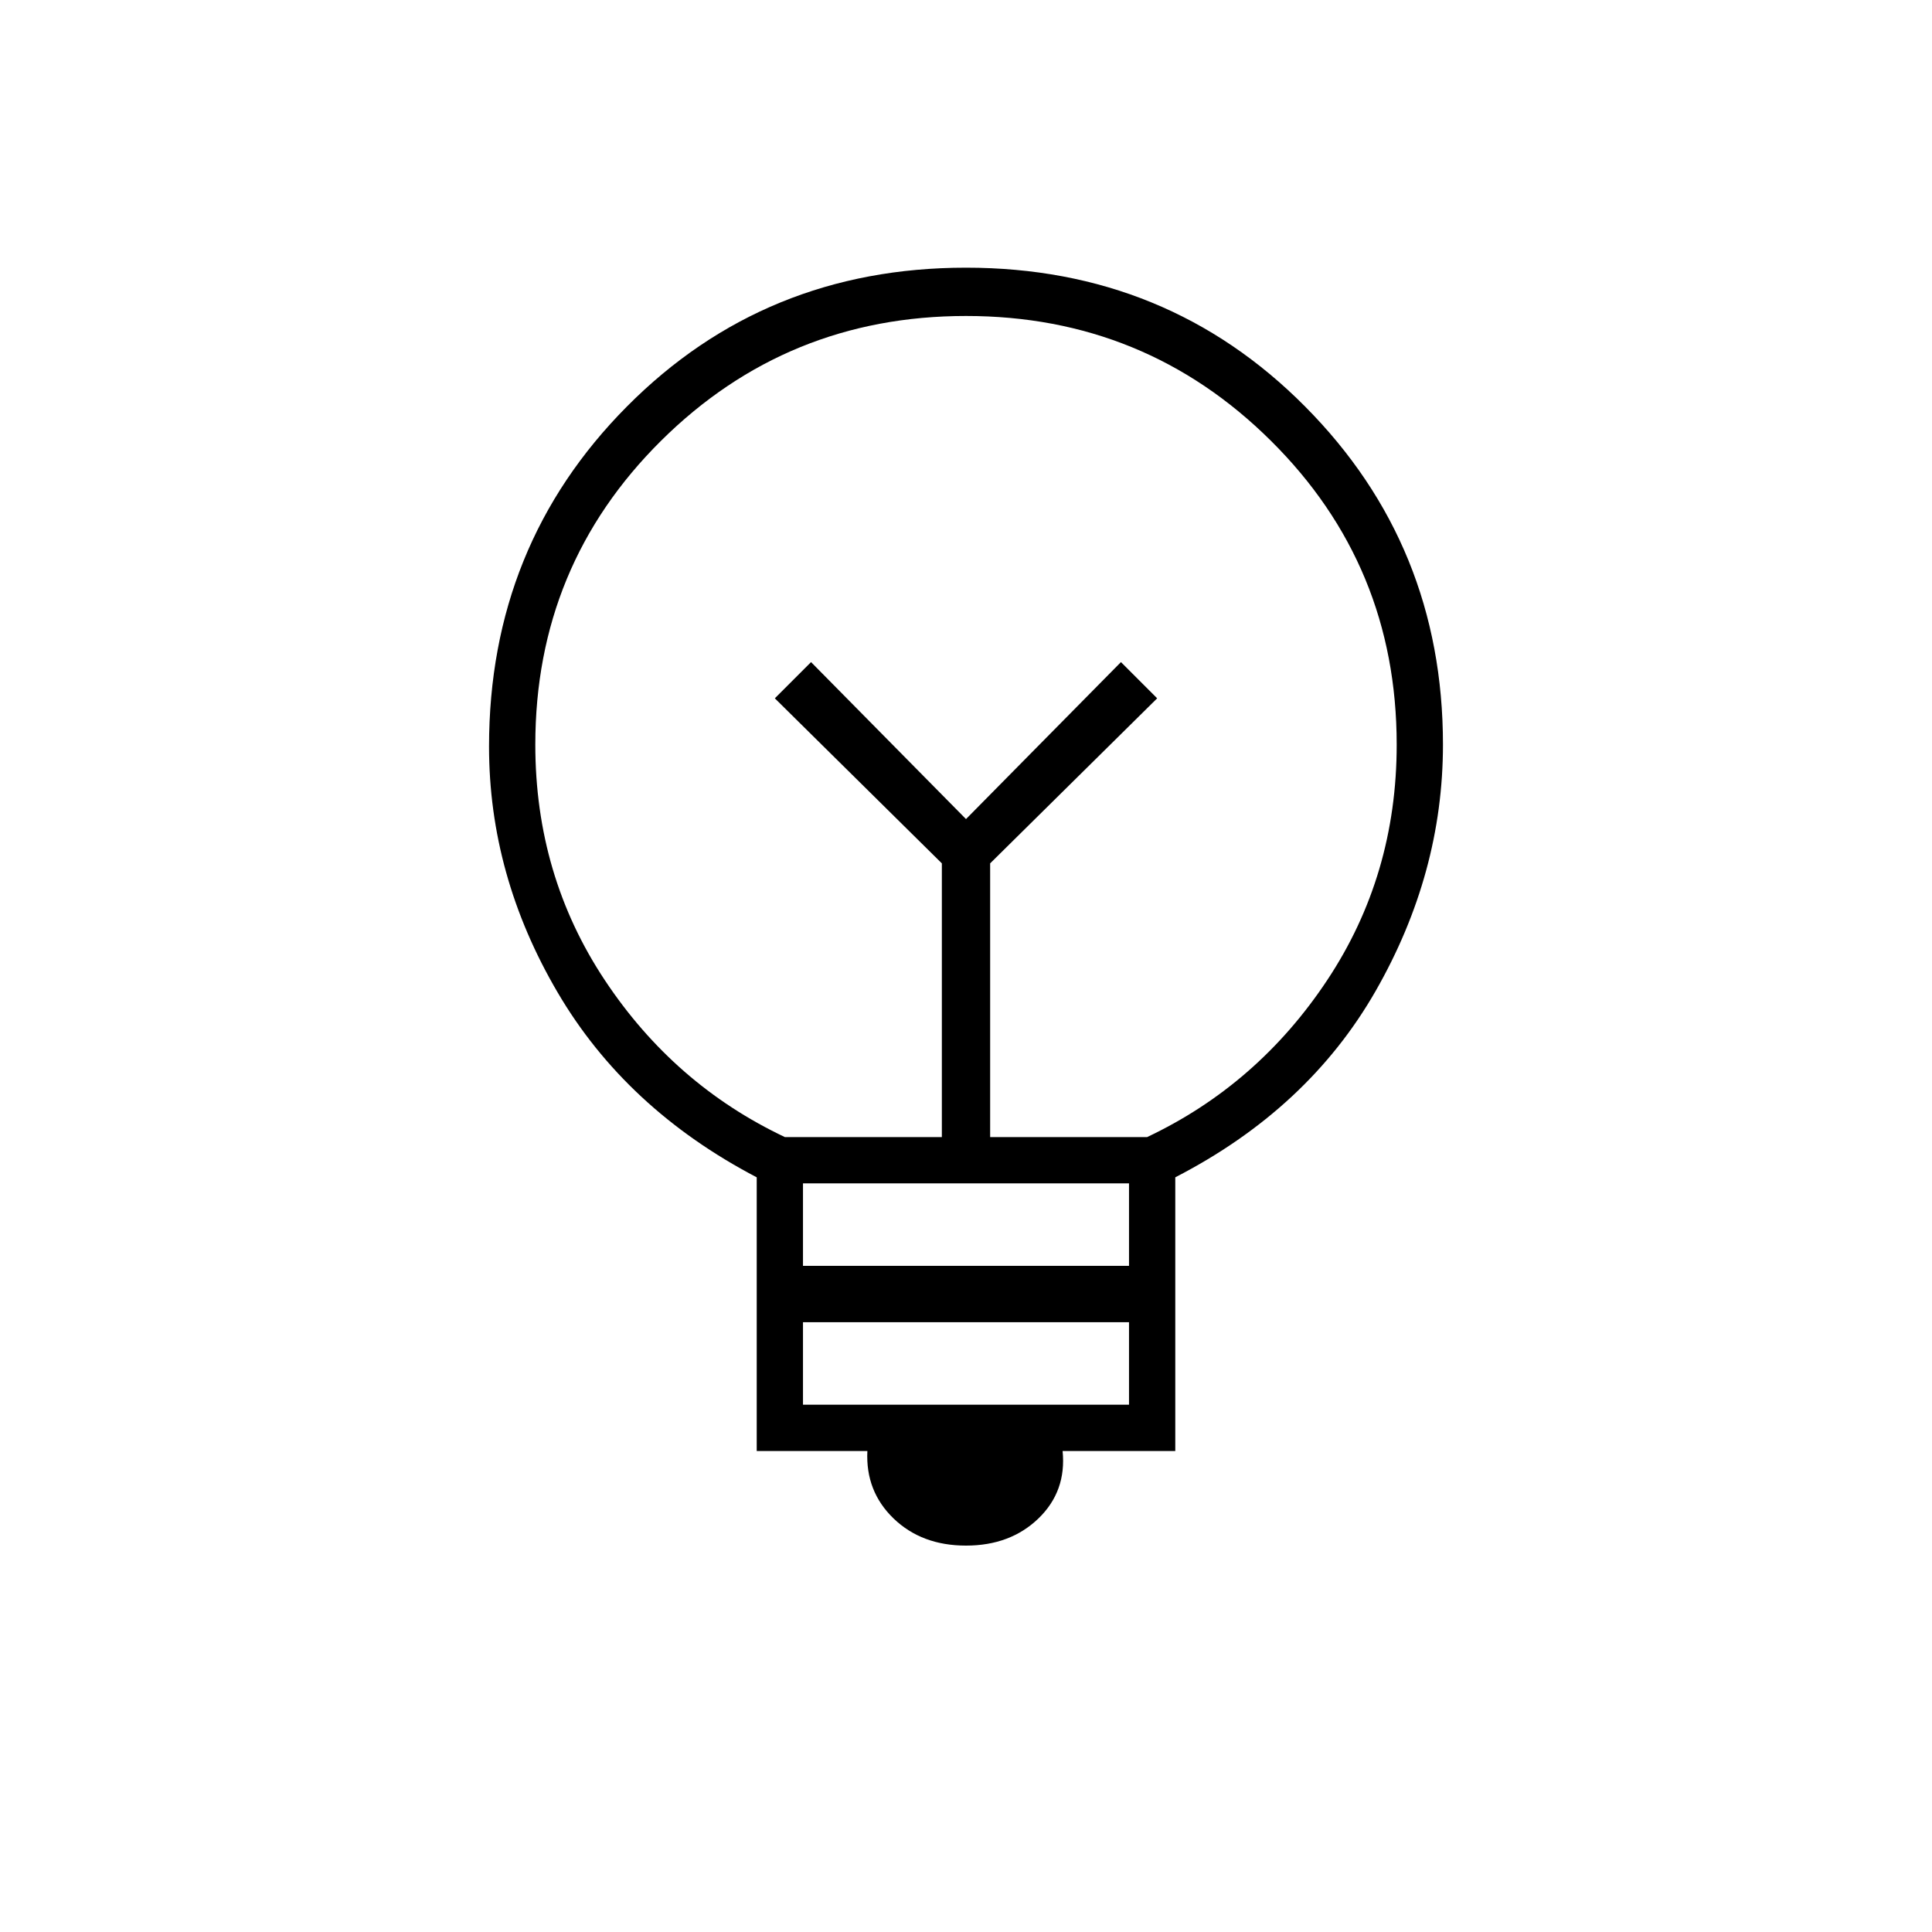 <svg xmlns="http://www.w3.org/2000/svg" height="40" width="40"><path d="M20 32q-.917 0-1.5-.562-.583-.563-.542-1.396h-2.291v-5.667q-2.709-1.417-4.125-3.833-1.417-2.417-1.417-5.084 0-4.166 2.854-7.041T20 5.542q4.167 0 7.021 2.875t2.854 7q0 2.666-1.396 5.104-1.396 2.437-4.146 3.854v5.667H22q.083.833-.5 1.396Q20.917 32 20 32Zm-3.375-2.917h6.75v-1.708h-6.75Zm0-2.875h6.75V24.5h-6.75Zm-.375-2.666h3.25v-5.667l-3.458-3.417.75-.75L20 16.958l3.208-3.25.75.75-3.458 3.417v5.667h3.25q2.292-1.084 3.729-3.25 1.438-2.167 1.438-4.875 0-3.709-2.605-6.292Q23.708 6.542 20 6.542t-6.313 2.583q-2.604 2.583-2.604 6.292 0 2.708 1.438 4.875 1.437 2.166 3.729 3.25ZM20 16.958Zm0-1.916Z"/></svg>